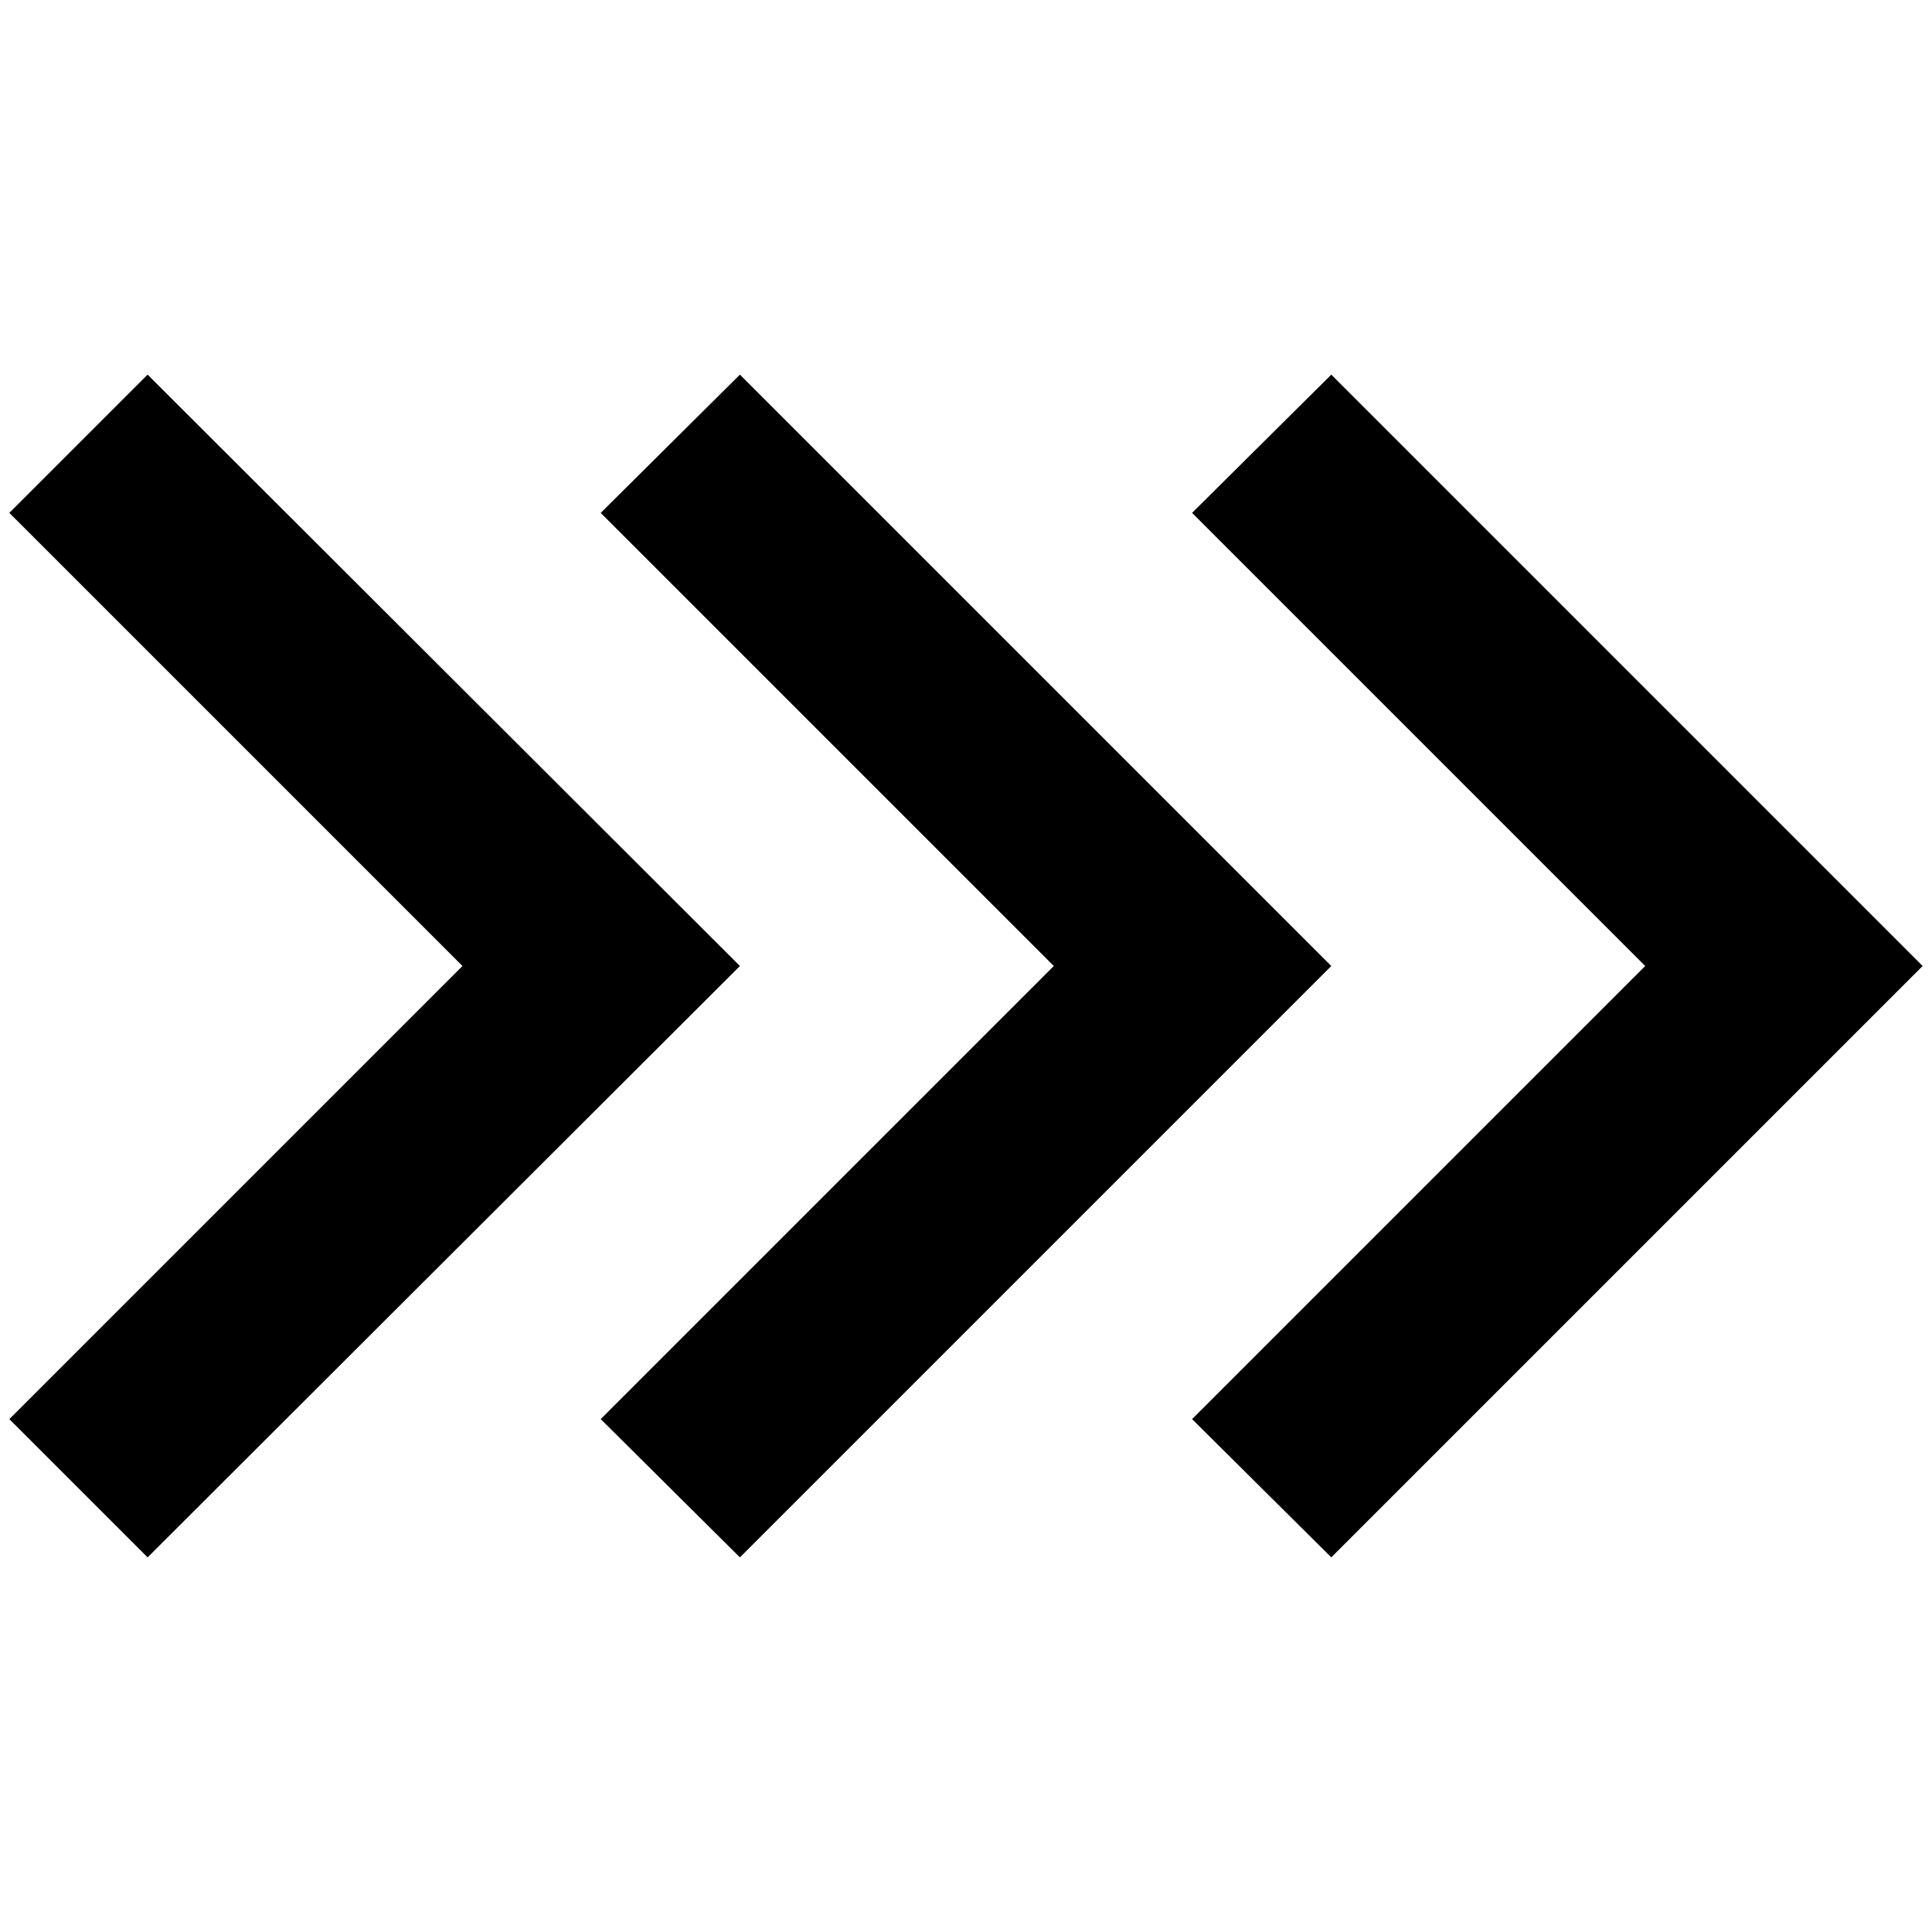 <?xml version="1.0" standalone="no"?>
<!DOCTYPE svg PUBLIC "-//W3C//DTD SVG 1.1//EN" "http://www.w3.org/Graphics/SVG/1.1/DTD/svg11.dtd" >
<svg xmlns="http://www.w3.org/2000/svg" xmlns:xlink="http://www.w3.org/1999/xlink" version="1.1" width="2048" height="2048" viewBox="-10 0 2068 2048">
   <path fill="currentColor"
d="M1266 1509l485 -485l-485 -485l149 -148l633 633l-633 633zM633 1509l485 -485l-485 -485l149 -148l633 633l-633 633zM0 1509l485 -485l-485 -485l148 -148l634 633l-634 633z" />
</svg>
